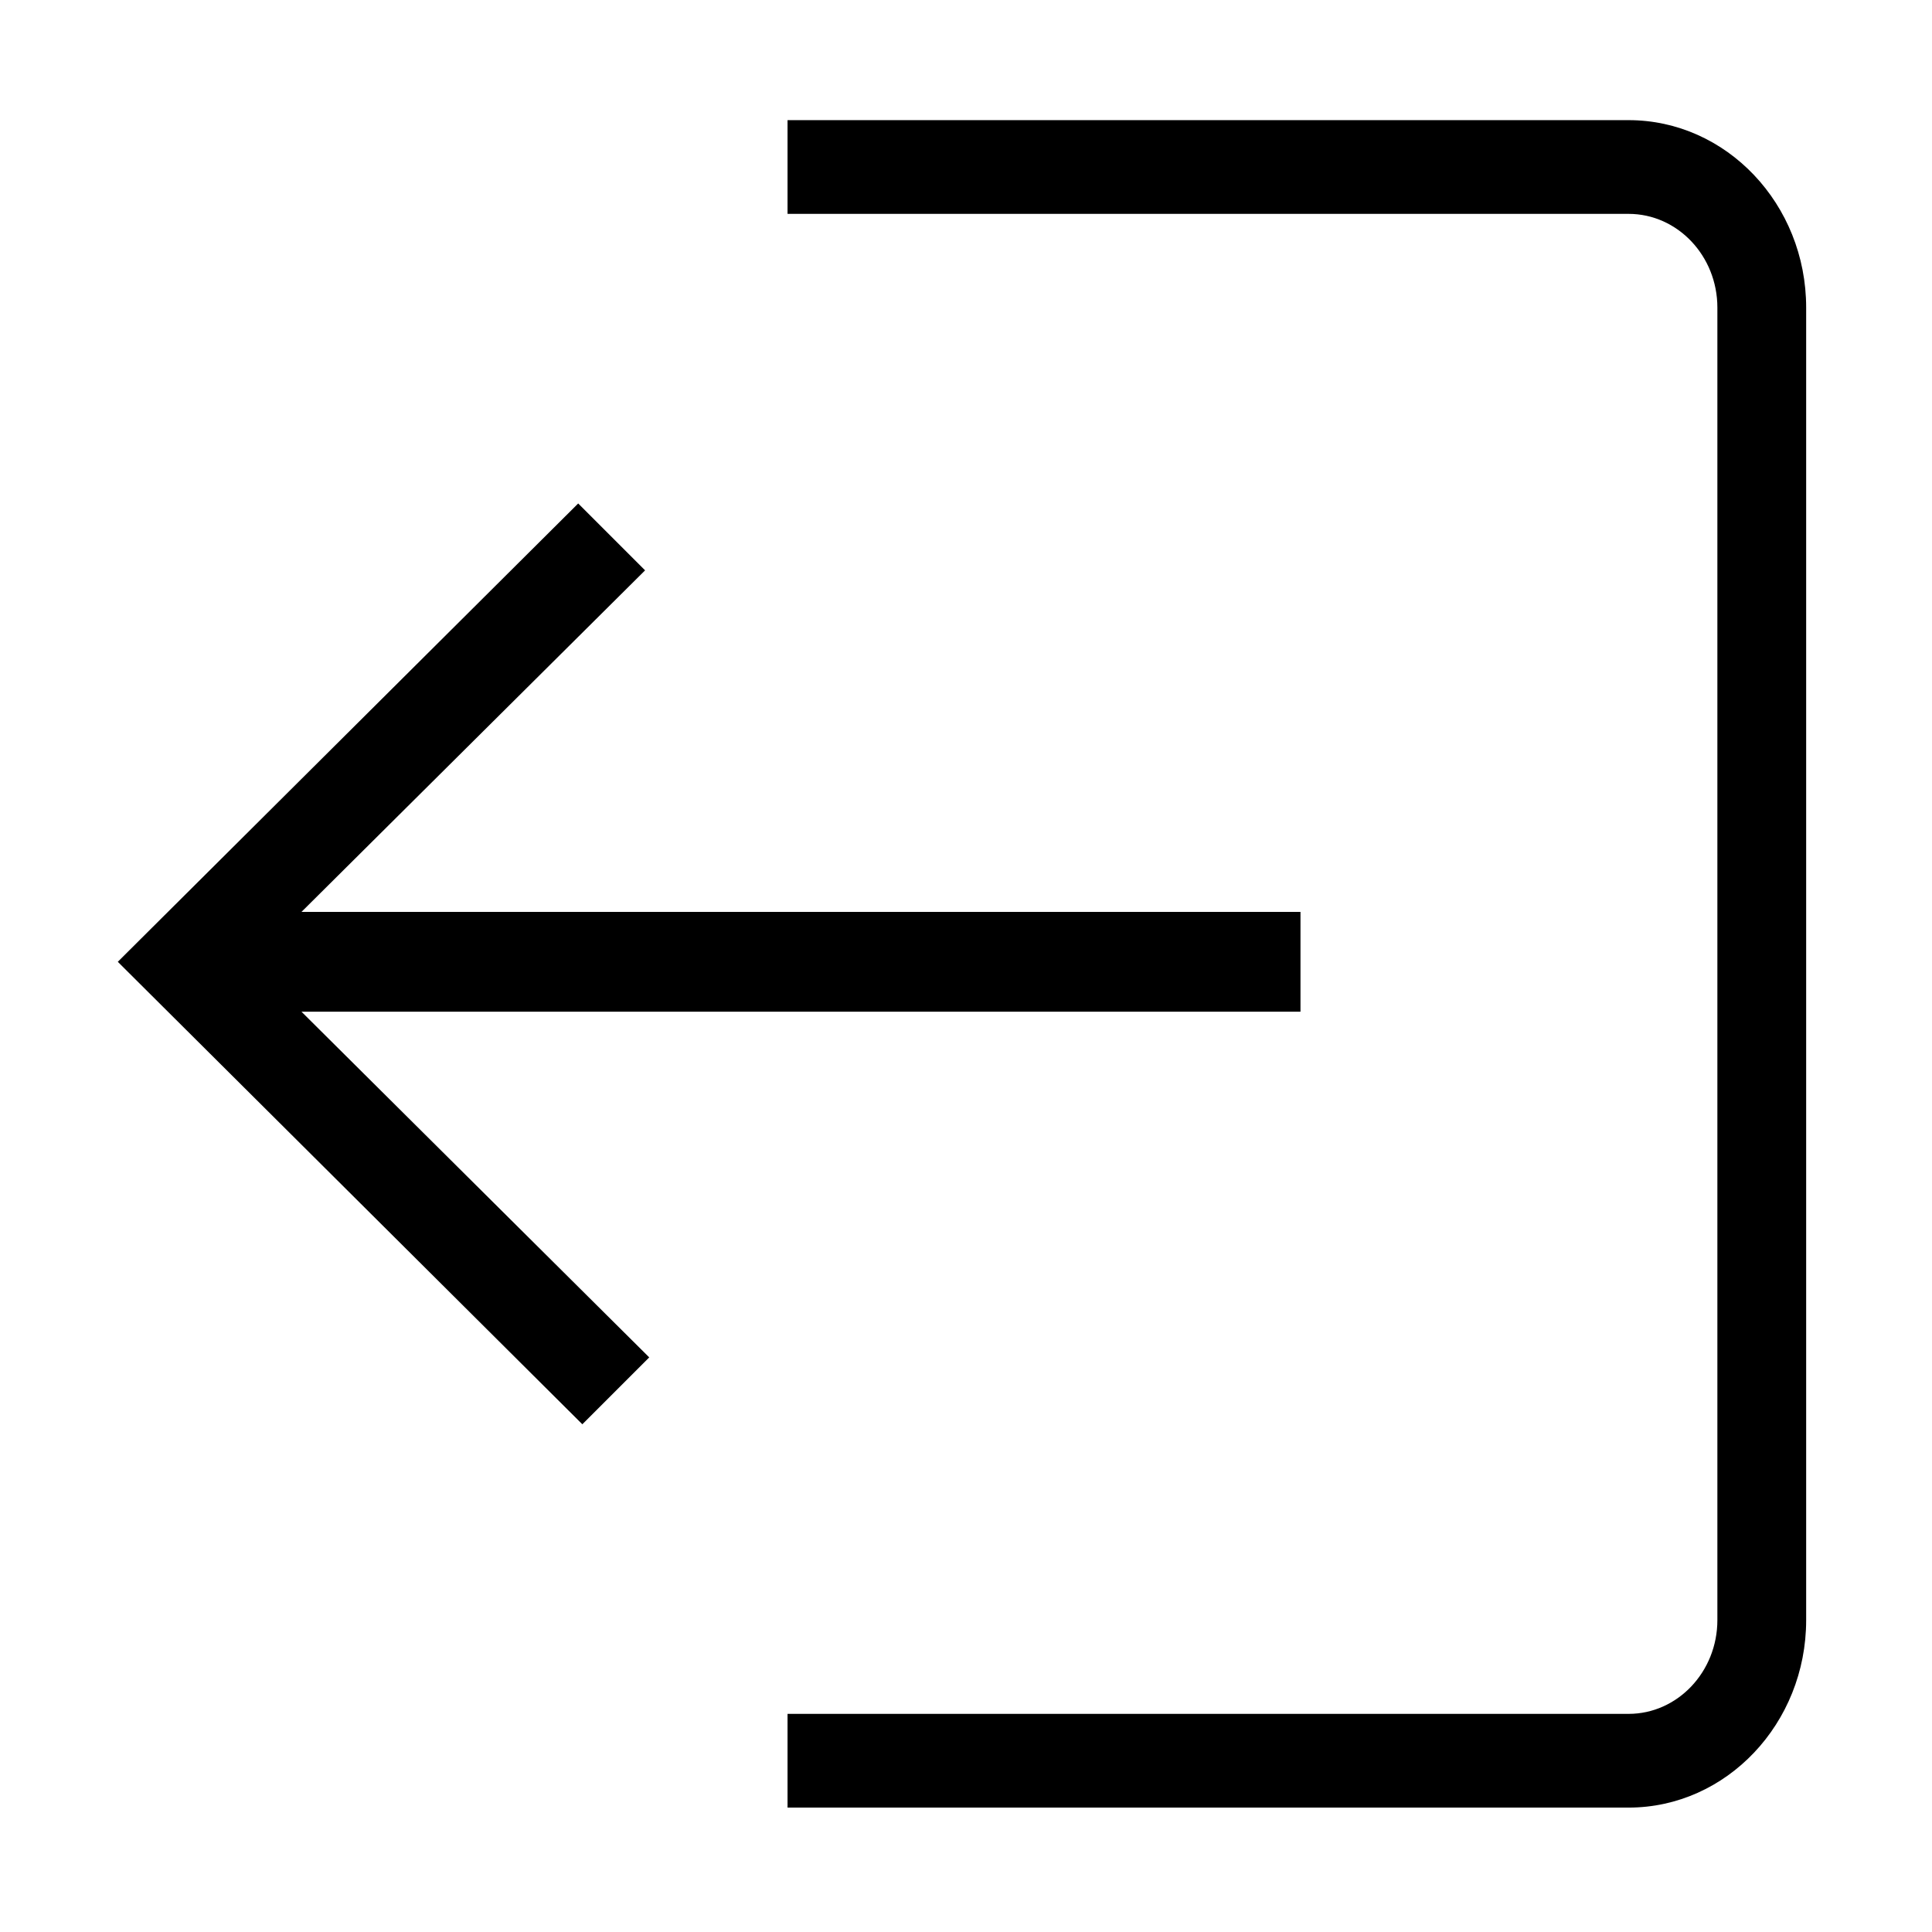 <?xml version="1.0" standalone="no"?><!DOCTYPE svg PUBLIC "-//W3C//DTD SVG 1.1//EN" "http://www.w3.org/Graphics/SVG/1.1/DTD/svg11.dtd"><svg t="1490778208144" class="icon" style="" viewBox="0 0 1024 1024" version="1.1" xmlns="http://www.w3.org/2000/svg" p-id="1433" xmlns:xlink="http://www.w3.org/1999/xlink" width="48" height="48"><defs><style type="text/css"></style></defs><path d="M689.284 483.337 159.779 483.337 341.911 302.3 306.458 266.848 62.436 509.774 308.653 754.896 344.106 719.442 159.779 536.211 689.284 536.211Z" p-id="1434"></path><path d="M417.411 113.355l445.778 0c25.932 0 47.057 22.272 47.057 49.675l0 695.651c0 27.404-21.127 49.705-47.057 49.705L417.411 908.387l0 49.675 445.778 0c51.862 0 94.115-44.573 94.115-99.38L957.304 163.031c0-54.806-42.253-99.352-94.115-99.352L417.411 63.679 417.411 113.355z" p-id="1435"></path></svg>